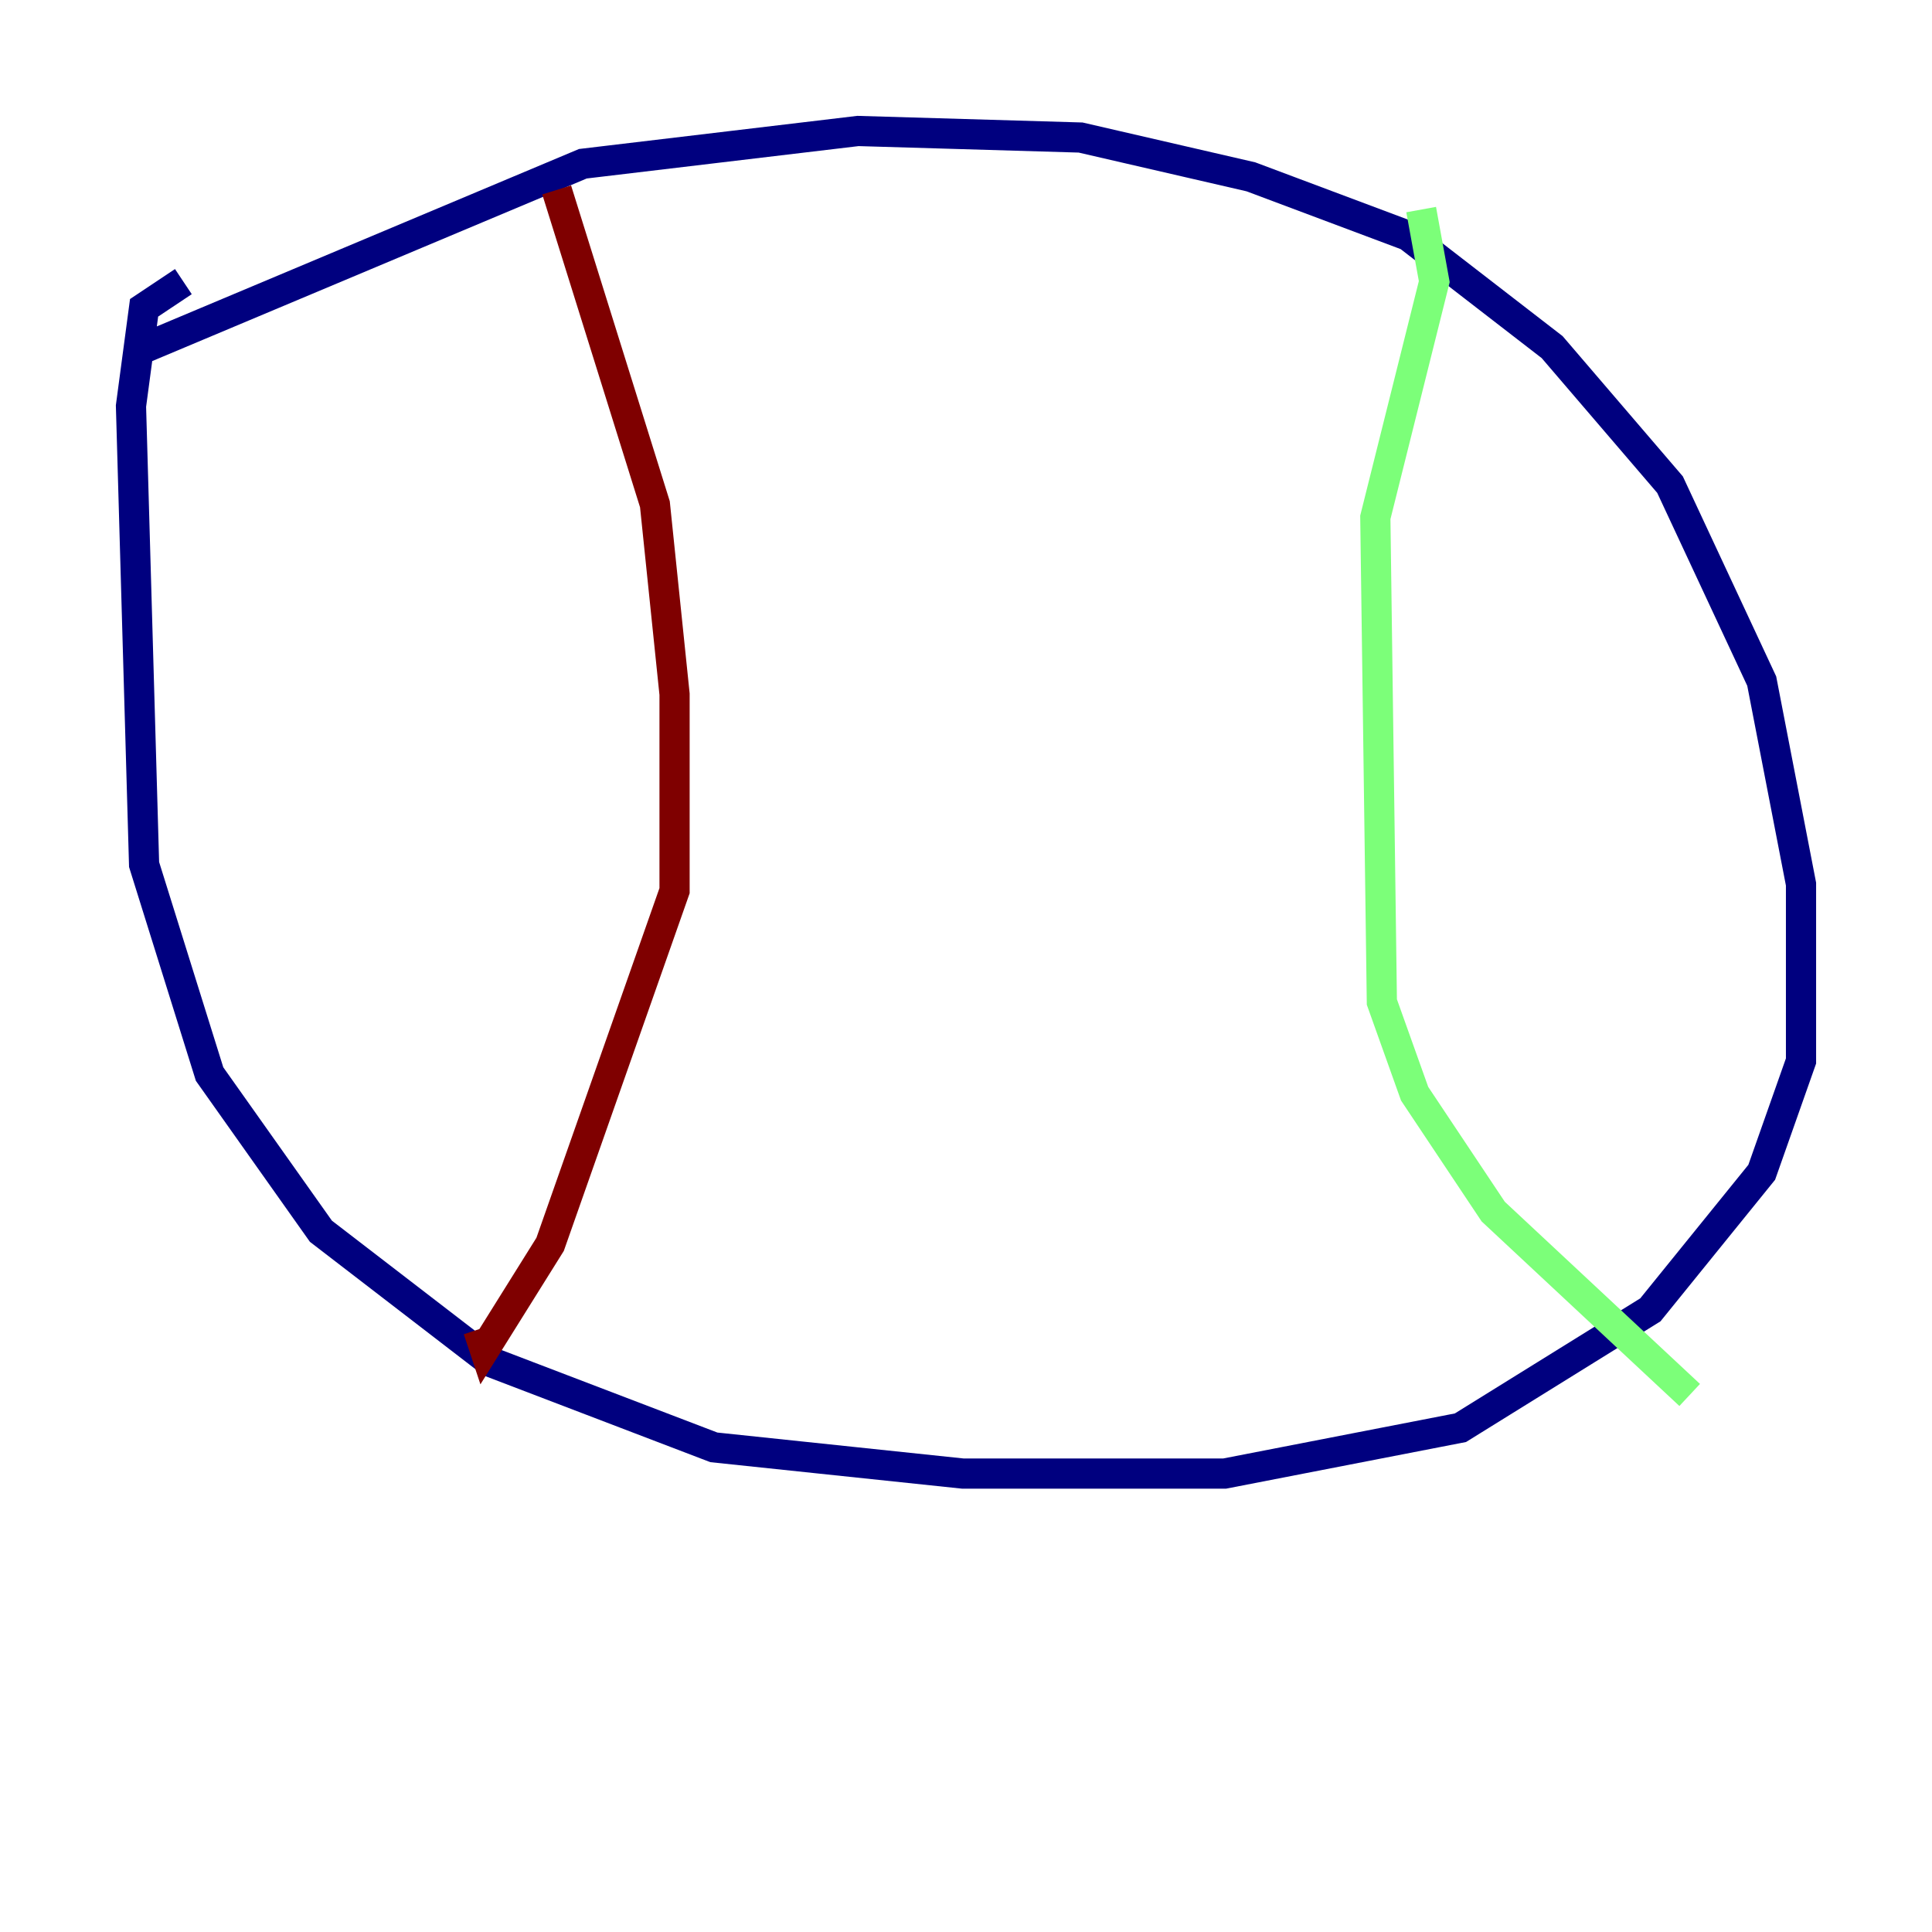 <?xml version="1.0" encoding="utf-8" ?>
<svg baseProfile="tiny" height="128" version="1.2" viewBox="0,0,128,128" width="128" xmlns="http://www.w3.org/2000/svg" xmlns:ev="http://www.w3.org/2001/xml-events" xmlns:xlink="http://www.w3.org/1999/xlink"><defs /><polyline fill="none" points="12.149,18.658 9.546,20.393 8.678,26.902 9.546,57.275 13.885,71.159 21.261,81.573 32.542,90.251 47.295,95.891 63.783,97.627 81.139,97.627 96.759,94.59 109.342,86.78 116.719,77.668 119.322,70.291 119.322,58.576 116.719,45.125 110.644,32.108 102.834,22.997 93.288,15.62 82.875,11.715 71.593,9.112 56.841,8.678 38.617,10.848 8.678,23.43" stroke="#00007f" stroke-width="2" /><polyline fill="none" points="94.156,13.885 95.024,18.658 91.119,34.278 91.552,66.386 93.722,72.461 98.929,80.271 111.946,92.42" stroke="#7cff79" stroke-width="2" /><polyline fill="none" points="36.881,12.583 43.39,33.41 44.691,45.993 44.691,59.01 36.447,82.441 32.108,89.383 31.675,88.081" stroke="#7f0000" stroke-width="2" /></svg>